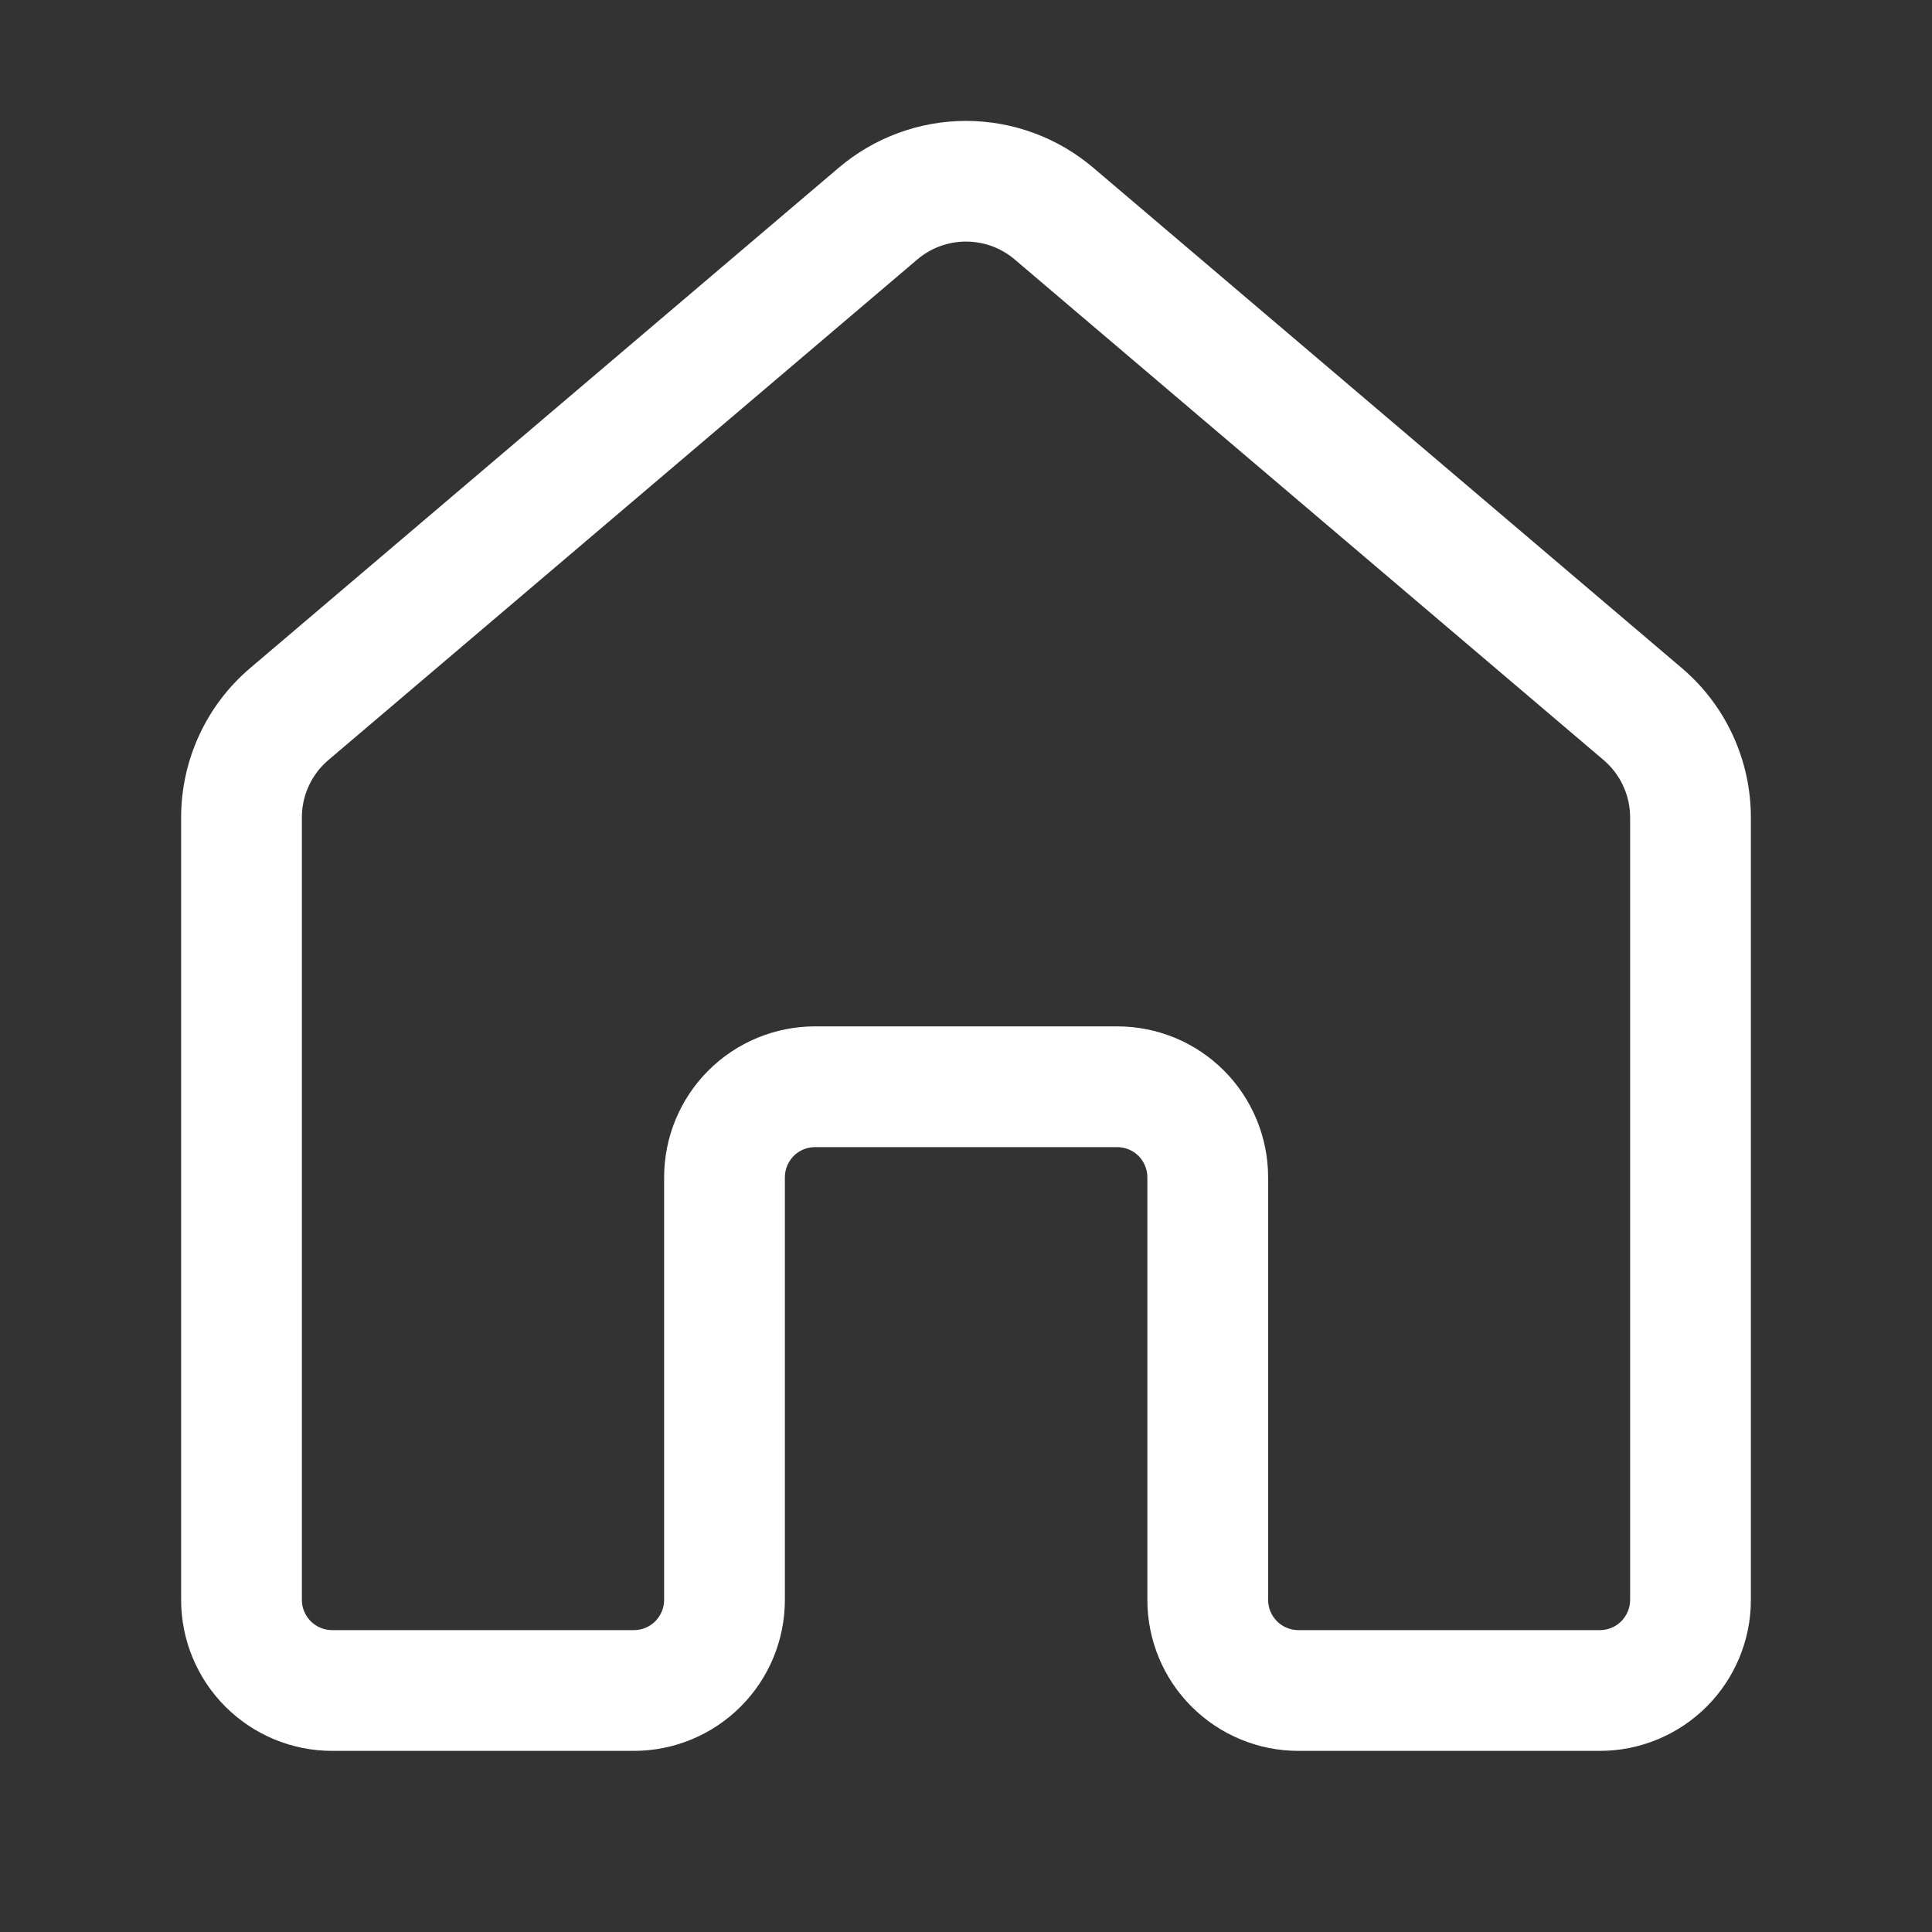 <svg width="24" height="24" viewBox="0 0 24 24" fill="none" xmlns="http://www.w3.org/2000/svg">
<rect x="0" y="0" width="24" height="24" fill="#333333" stroke="none"/>
<path d="M12.607 3.225C12.438 3.08 12.223 3.001 12 3.001C11.777 3.001 11.562 3.08 11.393 3.225L4.08 9.441C3.976 9.529 3.893 9.638 3.836 9.762C3.779 9.885 3.75 10.019 3.75 10.155V19.875C3.75 19.974 3.79 20.069 3.86 20.14C3.93 20.21 4.026 20.25 4.125 20.25H7.875C7.974 20.25 8.07 20.21 8.14 20.14C8.21 20.069 8.25 19.974 8.25 19.875V14.625C8.25 14.127 8.448 13.65 8.799 13.299C9.151 12.947 9.628 12.75 10.125 12.75H13.878C14.124 12.75 14.368 12.798 14.595 12.892C14.823 12.986 15.03 13.125 15.204 13.299C15.378 13.473 15.516 13.68 15.61 13.907C15.704 14.134 15.753 14.378 15.753 14.625V19.875C15.753 19.974 15.793 20.069 15.863 20.14C15.933 20.21 16.029 20.25 16.128 20.25H19.875C19.974 20.25 20.07 20.21 20.14 20.14C20.21 20.069 20.25 19.974 20.25 19.875V10.155C20.25 10.019 20.221 9.885 20.163 9.761C20.107 9.638 20.023 9.529 19.92 9.441L12.607 3.225ZM10.421 2.082C10.862 1.708 11.422 1.502 12 1.502C12.578 1.502 13.138 1.708 13.579 2.082L20.891 8.298C21.16 8.526 21.377 8.811 21.525 9.132C21.673 9.452 21.75 9.801 21.75 10.155V19.875C21.75 20.372 21.552 20.849 21.201 21.2C20.849 21.552 20.372 21.75 19.875 21.75H16.128C15.631 21.75 15.154 21.552 14.802 21.2C14.45 20.849 14.253 20.372 14.253 19.875V14.625C14.253 14.525 14.213 14.43 14.143 14.359C14.073 14.289 13.977 14.25 13.878 14.25H10.125C10.025 14.25 9.93 14.289 9.86 14.359C9.79 14.43 9.75 14.525 9.75 14.625V19.875C9.75 20.372 9.552 20.849 9.201 21.2C8.849 21.552 8.372 21.75 7.875 21.75H4.125C3.628 21.75 3.151 21.552 2.799 21.2C2.448 20.849 2.25 20.372 2.25 19.875V10.155C2.25 9.801 2.327 9.452 2.475 9.132C2.623 8.811 2.84 8.526 3.109 8.298L10.421 2.082Z" fill="white"/>
</svg>
